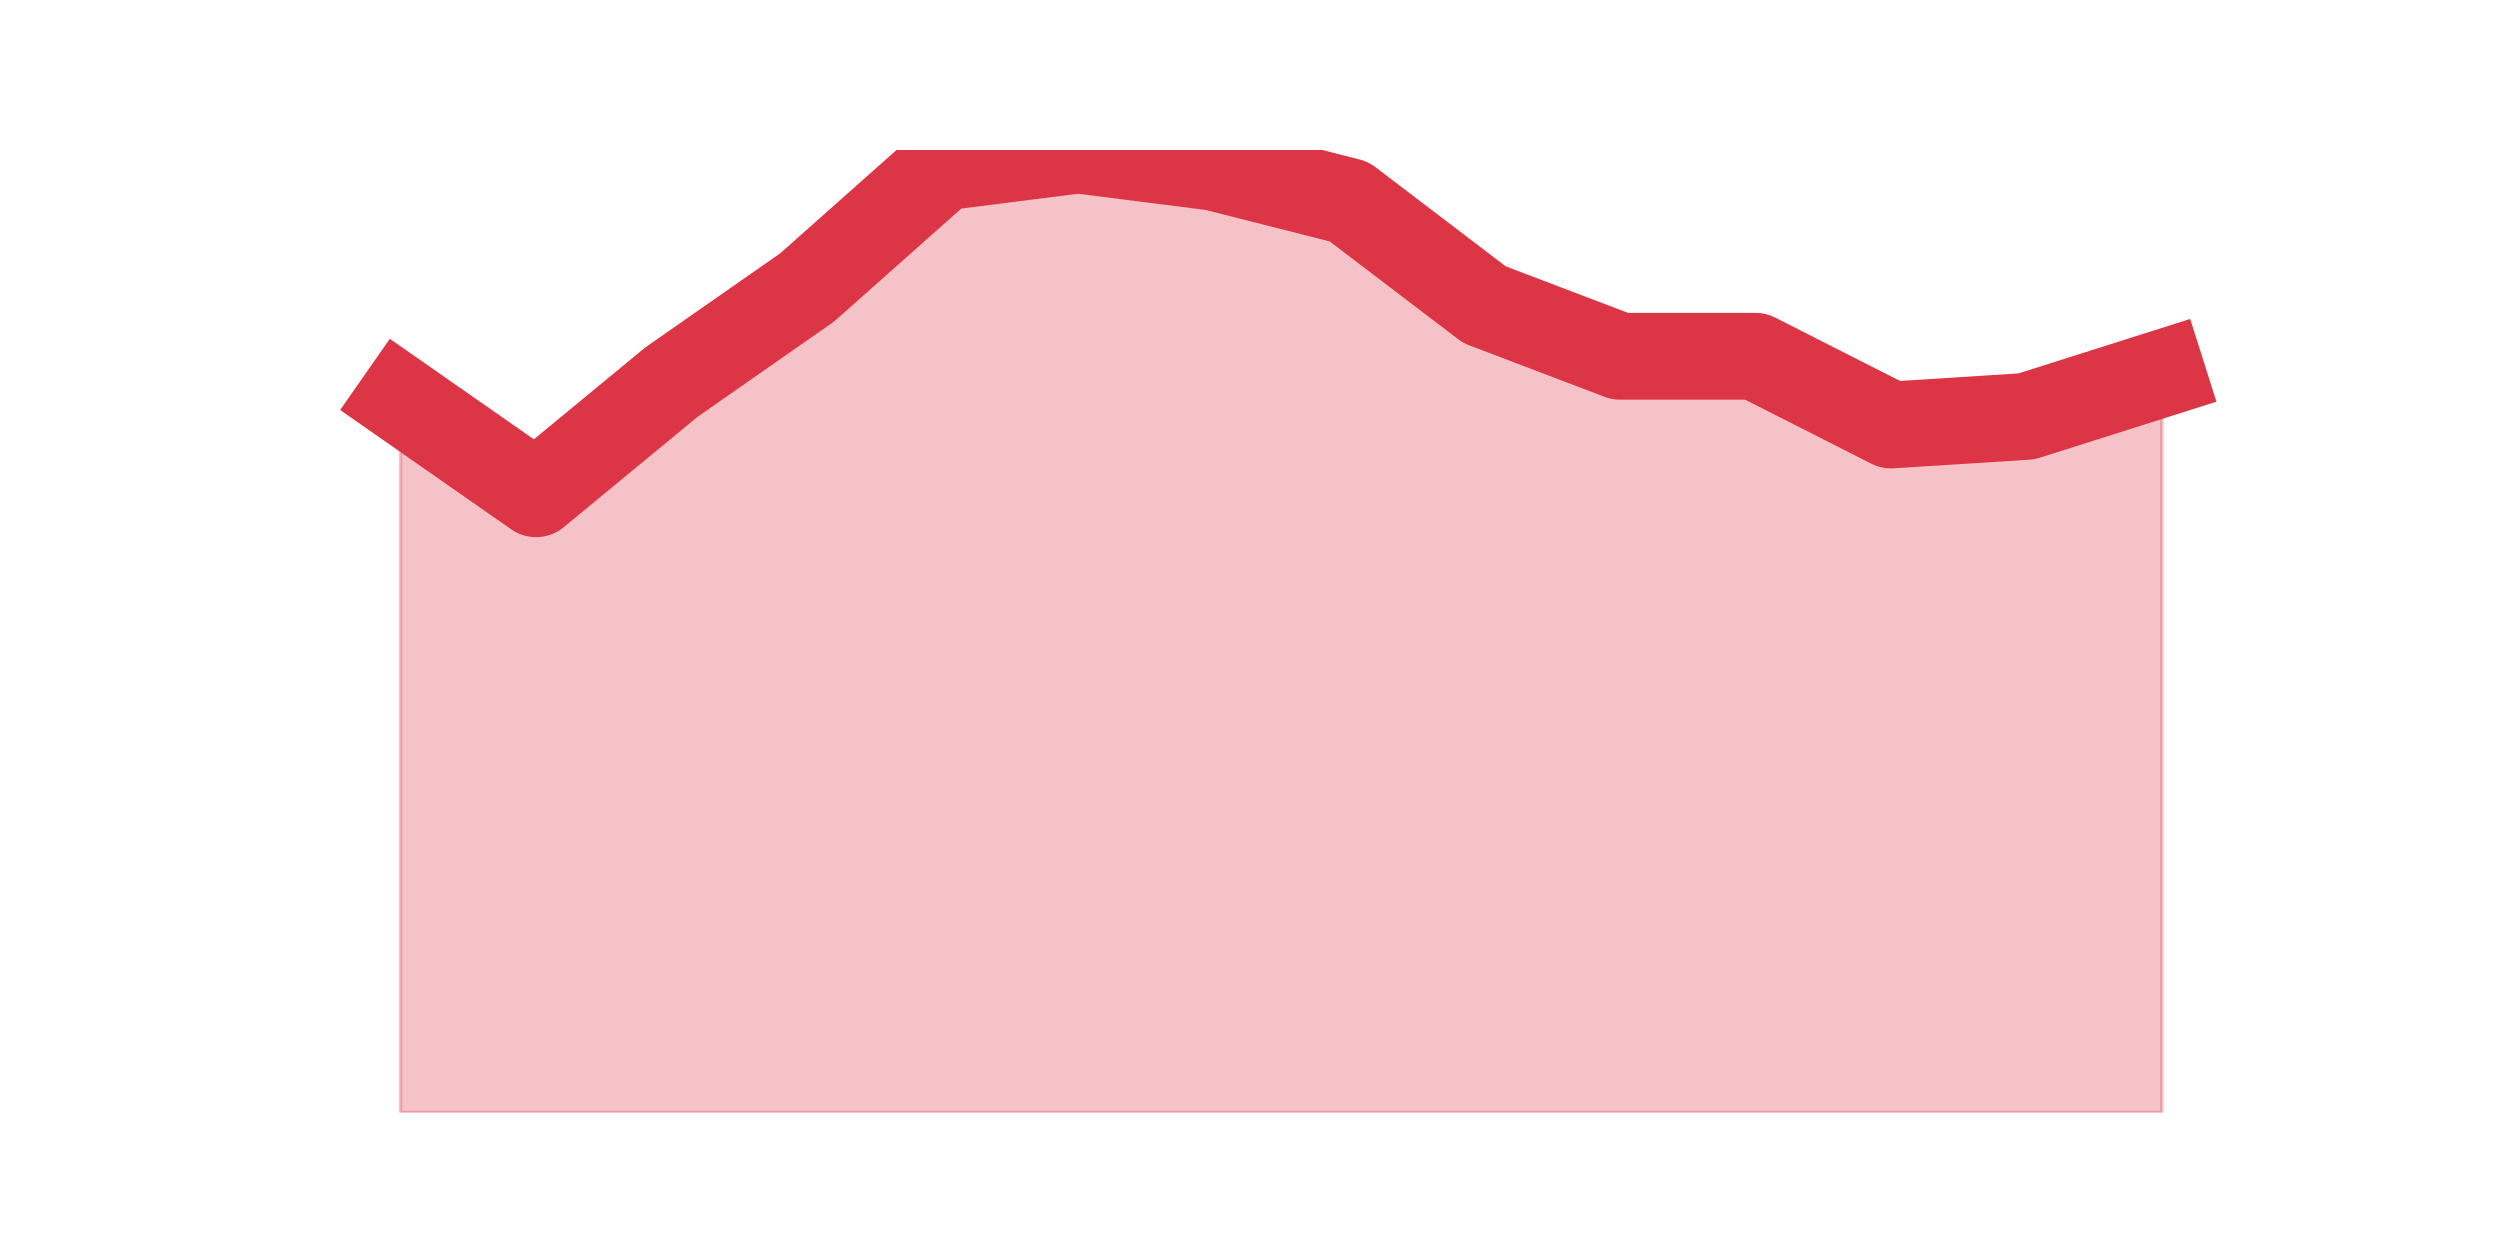 <?xml version="1.0" encoding="utf-8" standalone="no"?>
<!DOCTYPE svg PUBLIC "-//W3C//DTD SVG 1.1//EN"
  "http://www.w3.org/Graphics/SVG/1.1/DTD/svg11.dtd">
<svg height="360pt" version="1.1" viewBox="0 0 720 360" width="720pt" xmlns="http://www.w3.org/2000/svg" xmlns:xlink="http://www.w3.org/1999/xlink">
 <defs>
  <style type="text/css">*{stroke-linecap:butt;stroke-linejoin:round;}</style>
 </defs>
 <g id="figure_1">
  <g id="patch_1">
   <path d="M 0 360 
L 720 360 
L 720 0 
L 0 0 
z
" style="fill:none;"/>
  </g>
  <g id="axes_1">
   <g id="matplotlib.axis_1"/>
   <g id="matplotlib.axis_2"/>
   <g id="PolyCollection_1">
    <defs>
     <path d="M 115.364 -245.025 
L 115.364 -39.6 
L 154.385 -39.6 
L 193.406 -39.6 
L 232.427 -39.6 
L 271.448 -39.6 
L 310.469 -39.6 
L 349.49 -39.6 
L 388.51 -39.6 
L 427.531 -39.6 
L 466.552 -39.6 
L 505.573 -39.6 
L 544.594 -39.6 
L 583.615 -39.6 
L 622.636 -39.6 
L 622.636 -252.45 
L 622.636 -252.45 
L 583.615 -240.075 
L 544.594 -237.6 
L 505.573 -257.4 
L 466.552 -257.4 
L 427.531 -272.25 
L 388.51 -301.95 
L 349.49 -311.85 
L 310.469 -316.8 
L 271.448 -311.85 
L 232.427 -277.2 
L 193.406 -249.975 
L 154.385 -217.8 
L 115.364 -245.025 
z
" id="md05816d43d" style="stroke:#dc3545;stroke-opacity:0.3;"/>
    </defs>
    <g clip-path="url(#pbd491fa4fc)">
     <use style="fill:#dc3545;fill-opacity:0.3;stroke:#dc3545;stroke-opacity:0.3;" x="0" xlink:href="#md05816d43d" y="360"/>
    </g>
   </g>
   <g id="line2d_1">
    <path clip-path="url(#pbd491fa4fc)" d="M 115.364 114.975 
L 154.385 142.2 
L 193.406 110.025 
L 232.427 82.8 
L 271.448 48.15 
L 310.469 43.2 
L 349.49 48.15 
L 388.51 58.05 
L 427.531 87.75 
L 466.552 102.6 
L 505.573 102.6 
L 544.594 122.4 
L 583.615 119.925 
L 622.636 107.55 
" style="fill:none;stroke:#dc3545;stroke-linecap:square;stroke-width:25;"/>
   </g>
  </g>
 </g>
 <defs>
  <clipPath id="pbd491fa4fc">
   <rect height="277.2" width="558" x="90" y="43.2"/>
  </clipPath>
 </defs>
</svg>

